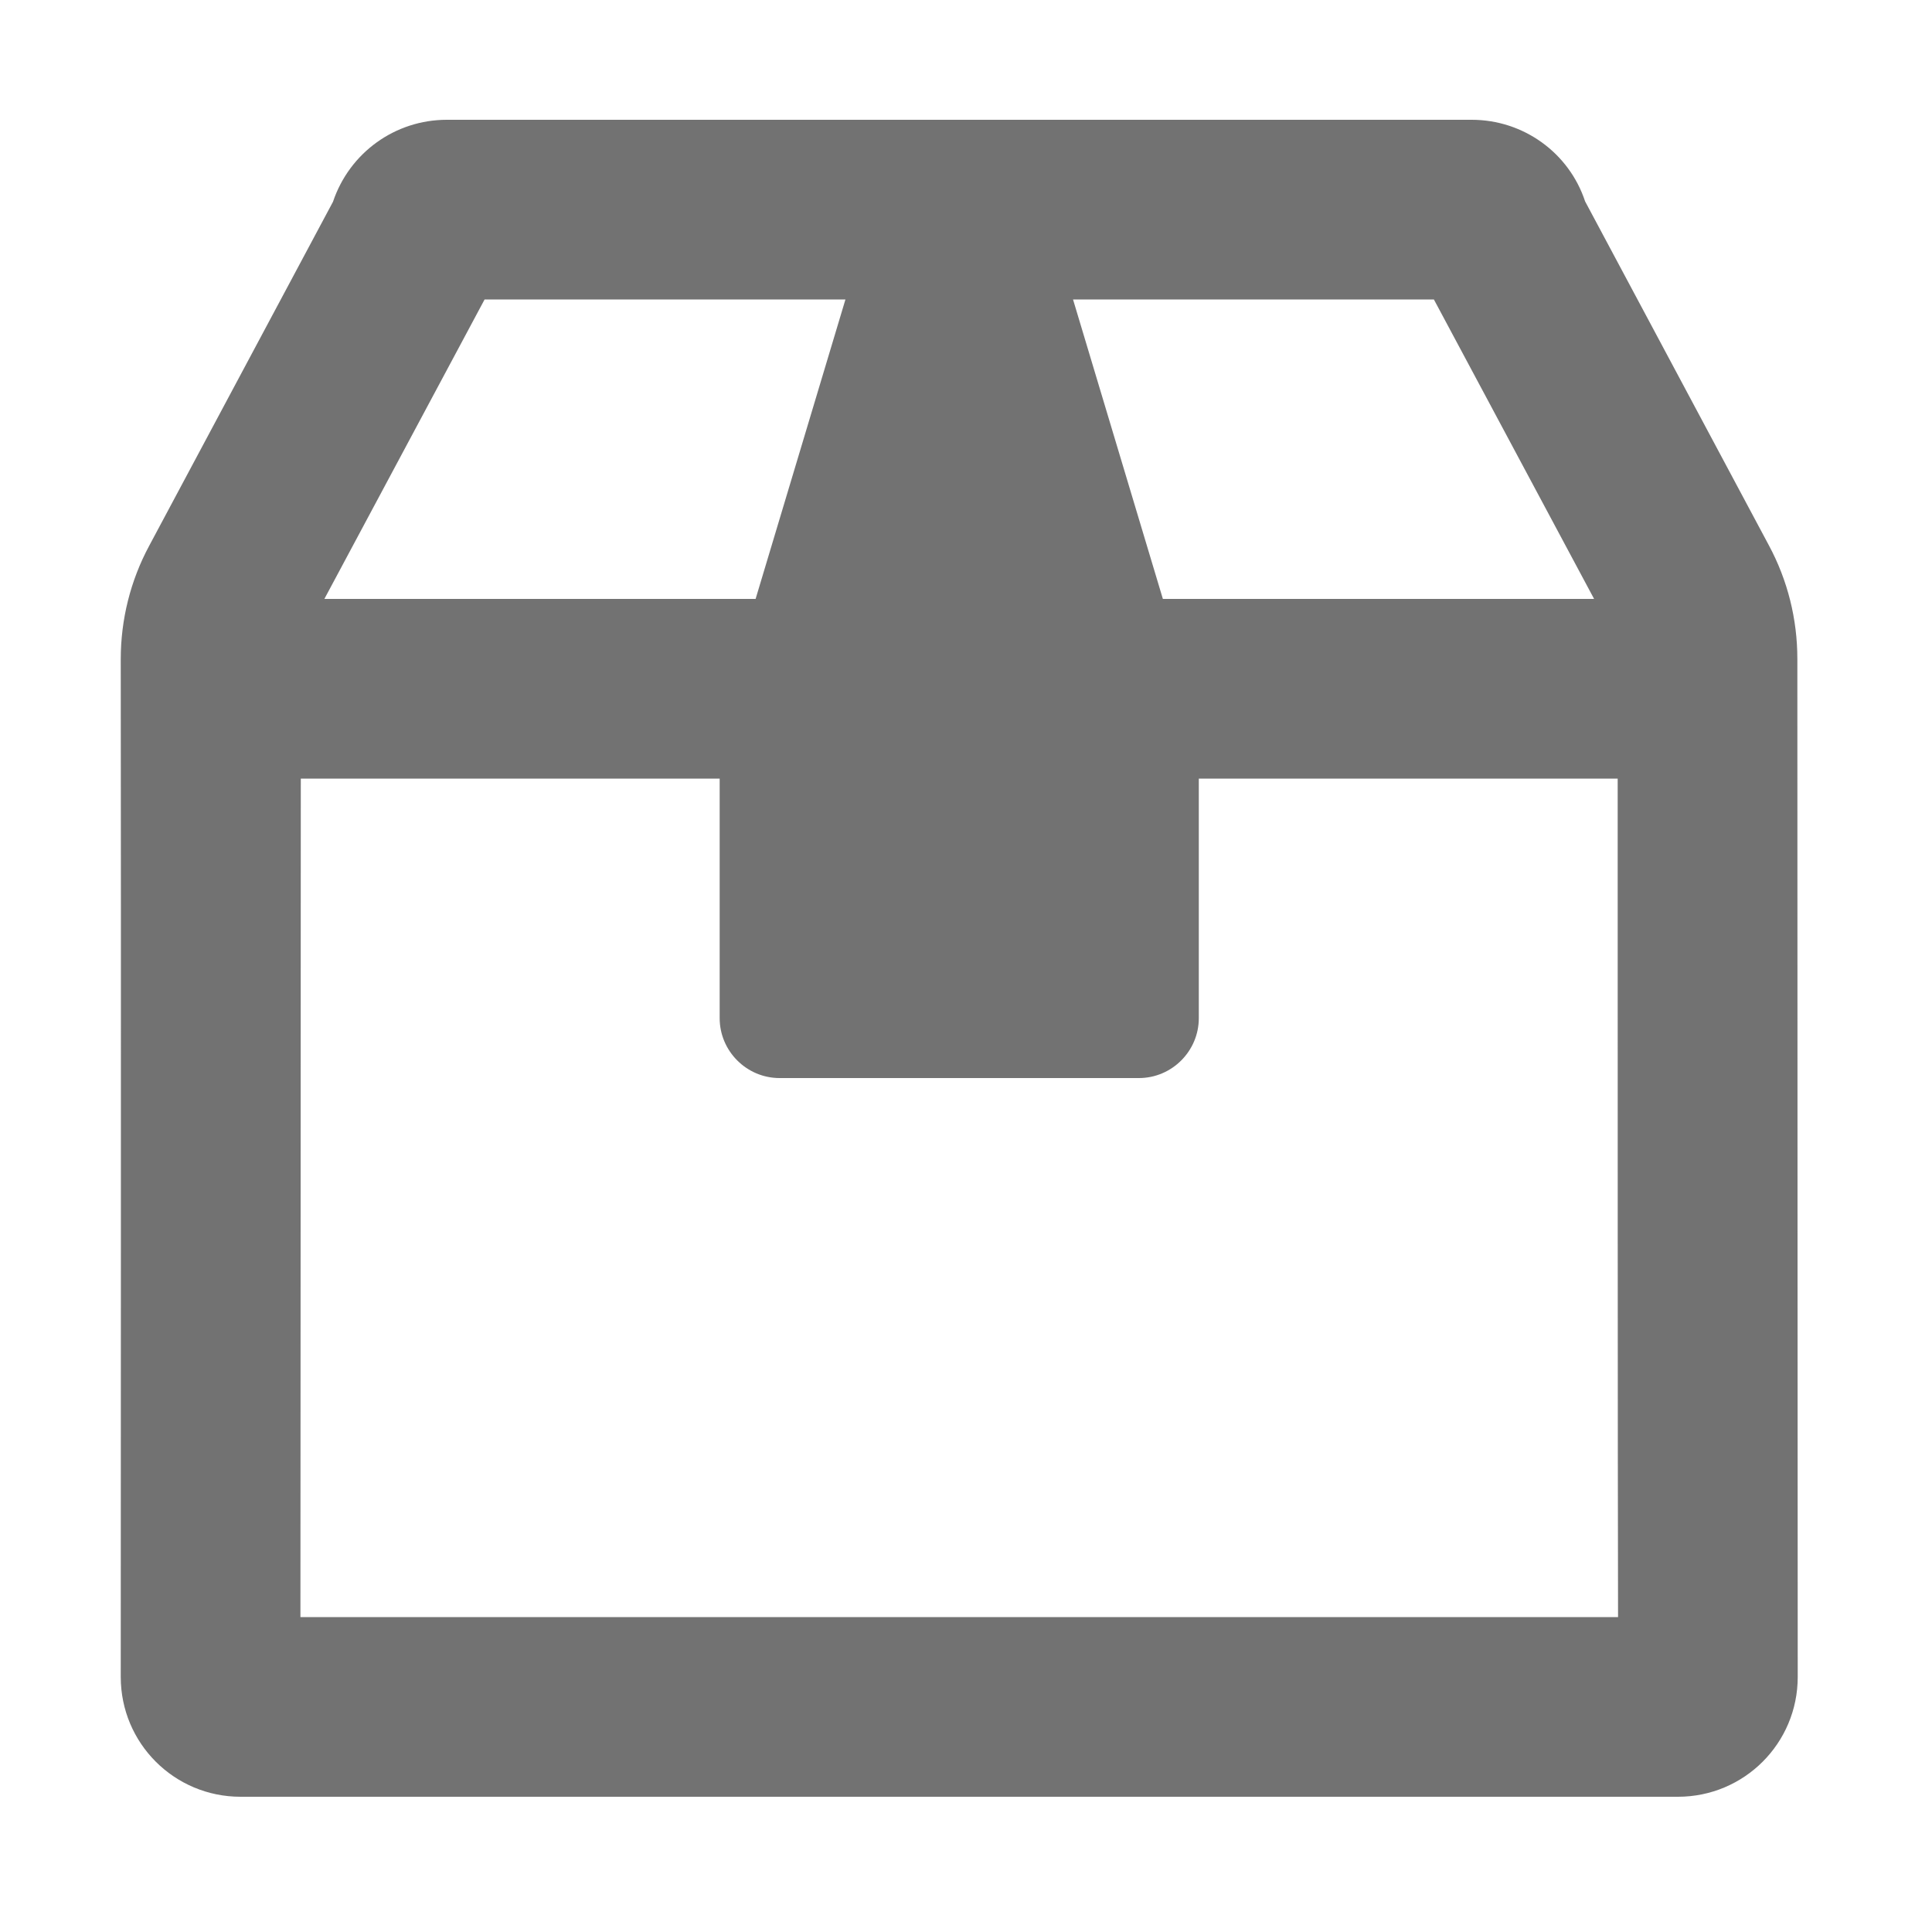 ﻿<?xml version='1.0' encoding='UTF-8'?>
<svg viewBox="-2 0 32 32" xmlns="http://www.w3.org/2000/svg">
  <g transform="matrix(0.062, 0, 0, 0.062, 0, 0)">
    <path d="M447.9, 176C447.9, 165.4 445.3, 155 440.3, 145.7L391.2, 53.8C386.9, 40.8 374.7, 32 360.9, 32L87.1, 32C73.3, 32 61.1, 40.8 56.7, 53.9L7.6, 145.8C2.6, 155.1 0, 165.5 0, 176.1C0.1, 236.6 0, 448 0, 448C0, 465.7 14.3, 480 32, 480L416, 480C433.7, 480 448, 465.7 448, 448C448, 448 447.9, 236.6 447.9, 176zM350.8, 80L393.6, 160L278.4, 160L254.4, 80L350.8, 80zM97.2, 80L193.6, 80L169.6, 160L54.4, 160L97.2, 80zM48, 432C48, 389.7 48.1, 274.1 48.1, 208L160, 208L160, 272C160, 280.8 167.2, 288 176, 288L272, 288C280.8, 288 288, 280.8 288, 272L288, 208L399.9, 208C399.9, 274.1 399.9, 389.8 400, 432L48, 432z" fill="#727272" fill-opacity="1" class="Black" />
  </g>
</svg>